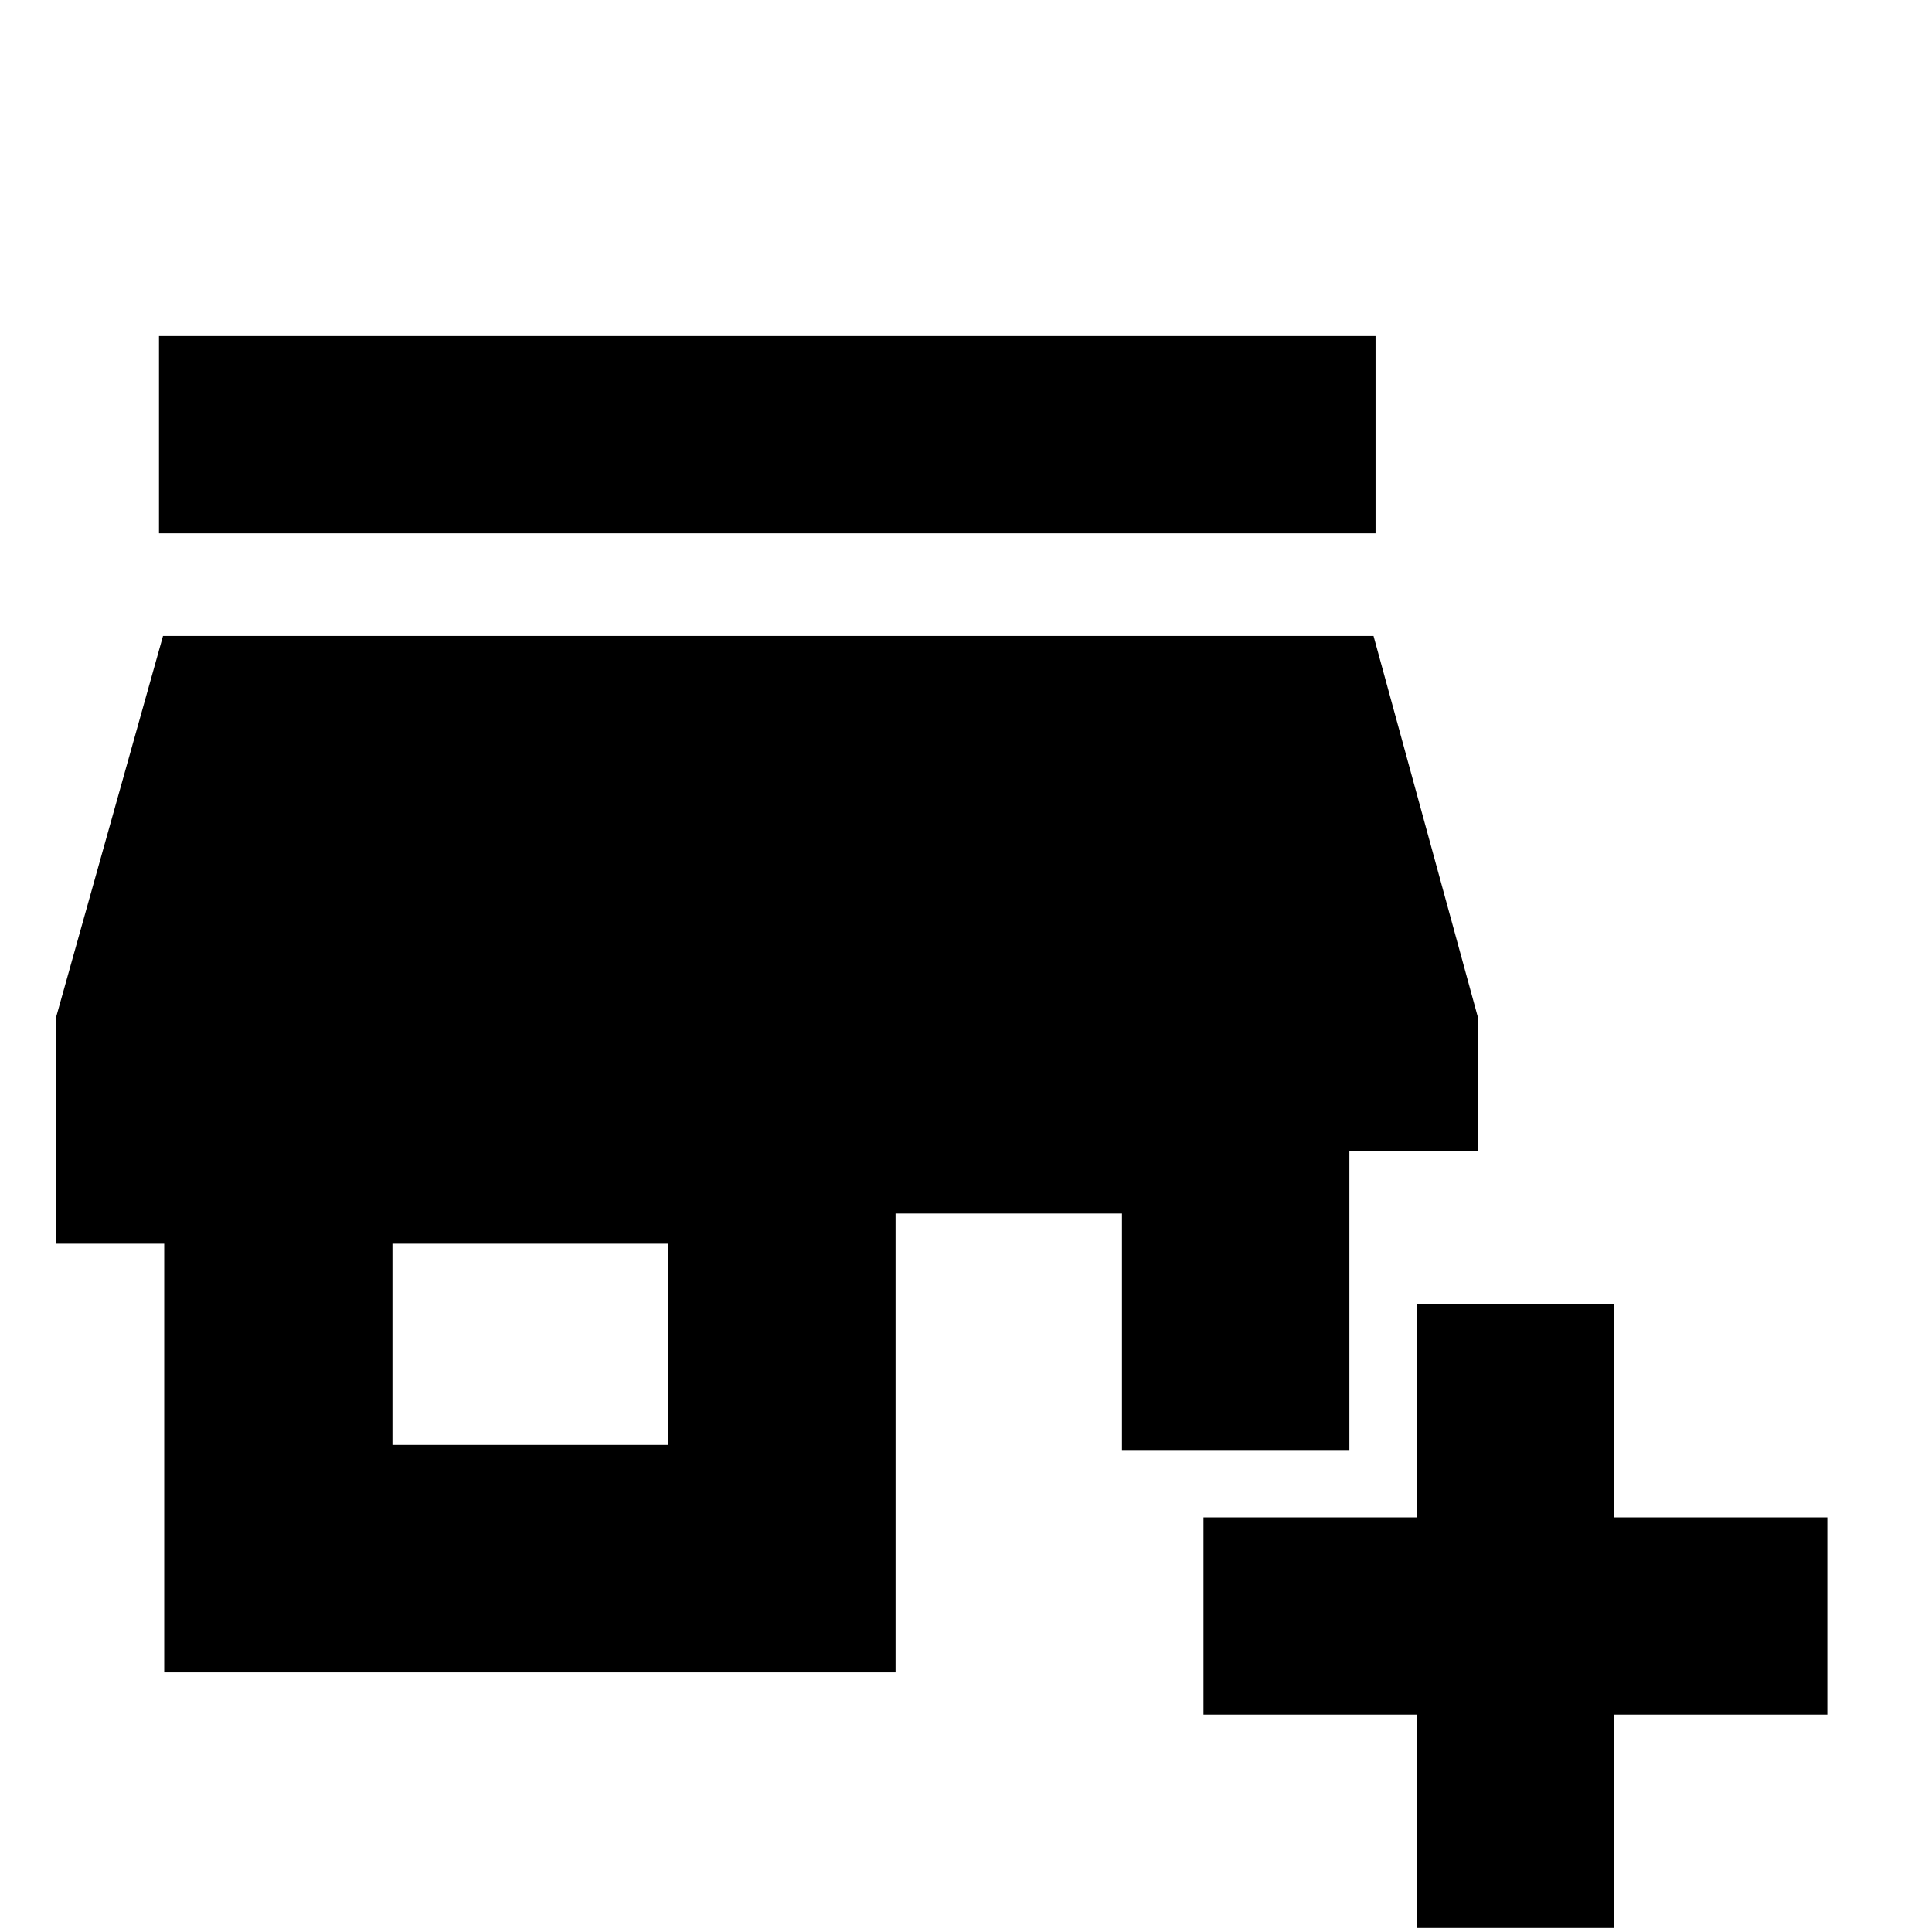 <svg xmlns="http://www.w3.org/2000/svg" height="20" viewBox="0 -960 960 960" width="20"><path d="M704-2v-106H598v-98h106v-106h98v106h106v98H802V-2h-98ZM81.6-129v-213H28v-113l53-189h601.5l52 190v66h-64v148.5h-113V-357H445v228H81.6ZM195-242h137v-100H195v100ZM79-695v-98h604.5v98H79Z"/></svg>